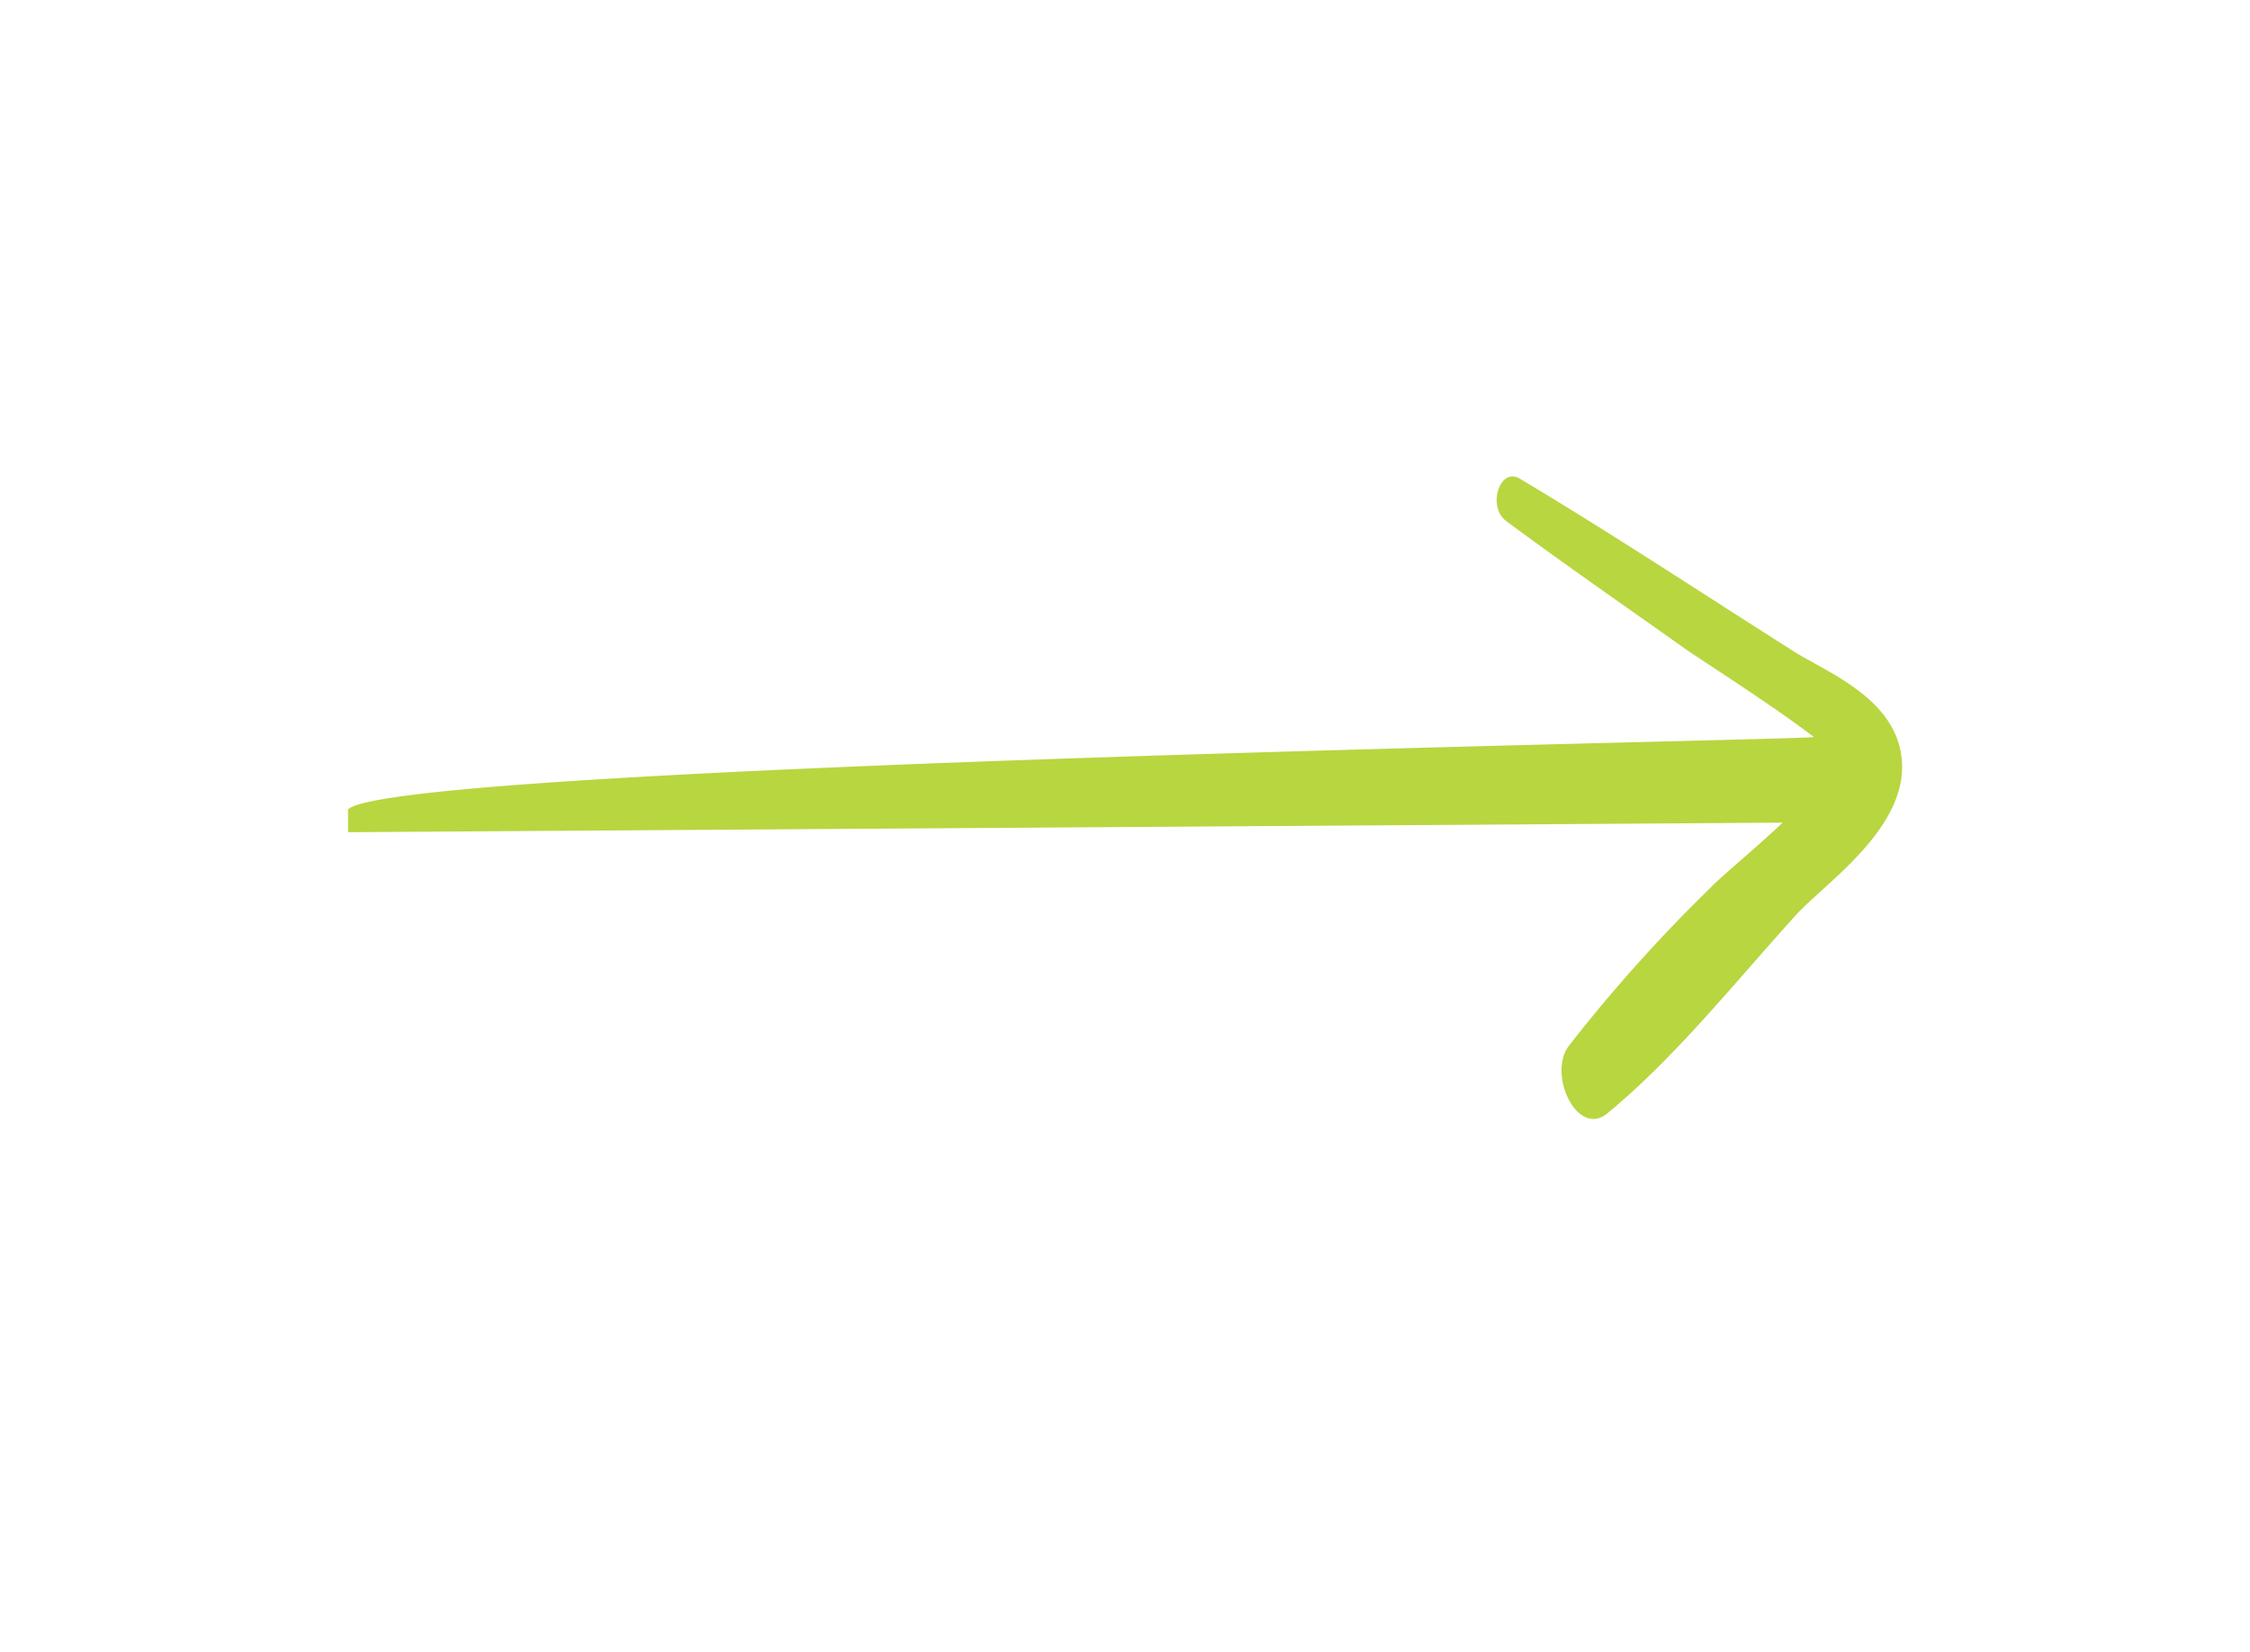 <svg id="extra" xmlns="http://www.w3.org/2000/svg" viewBox="0 0 775.76 569.78"><defs><style>.cls-1{fill:#b8d640}</style></defs><title>lflechaMesa de trabajo 6</title><path class="cls-1" d="M614.64 283.7c-10 9.42-21.34 18.68-24.72 22.29a535 535 0 0 0-49.2 54.93c-7.07 10.05 3.21 31.4 13.42 23.08 23.54-19.39 44-45.21 65.21-68.59 10.12-11.07 39.71-30.69 36.18-54.94-2.91-20.09-25.74-28.64-37.36-36-31.39-19.93-62.78-40.65-94.17-59.4-6.91-4.16-11.38 9.73-4.63 14.67 20.33 15.07 40.89 29.27 61.45 43.87 4.16 3 31.39 20.32 44.49 30.53 3.61 1.1-489.61 9.34-505.31 25V287" id="responsive1"/></svg>